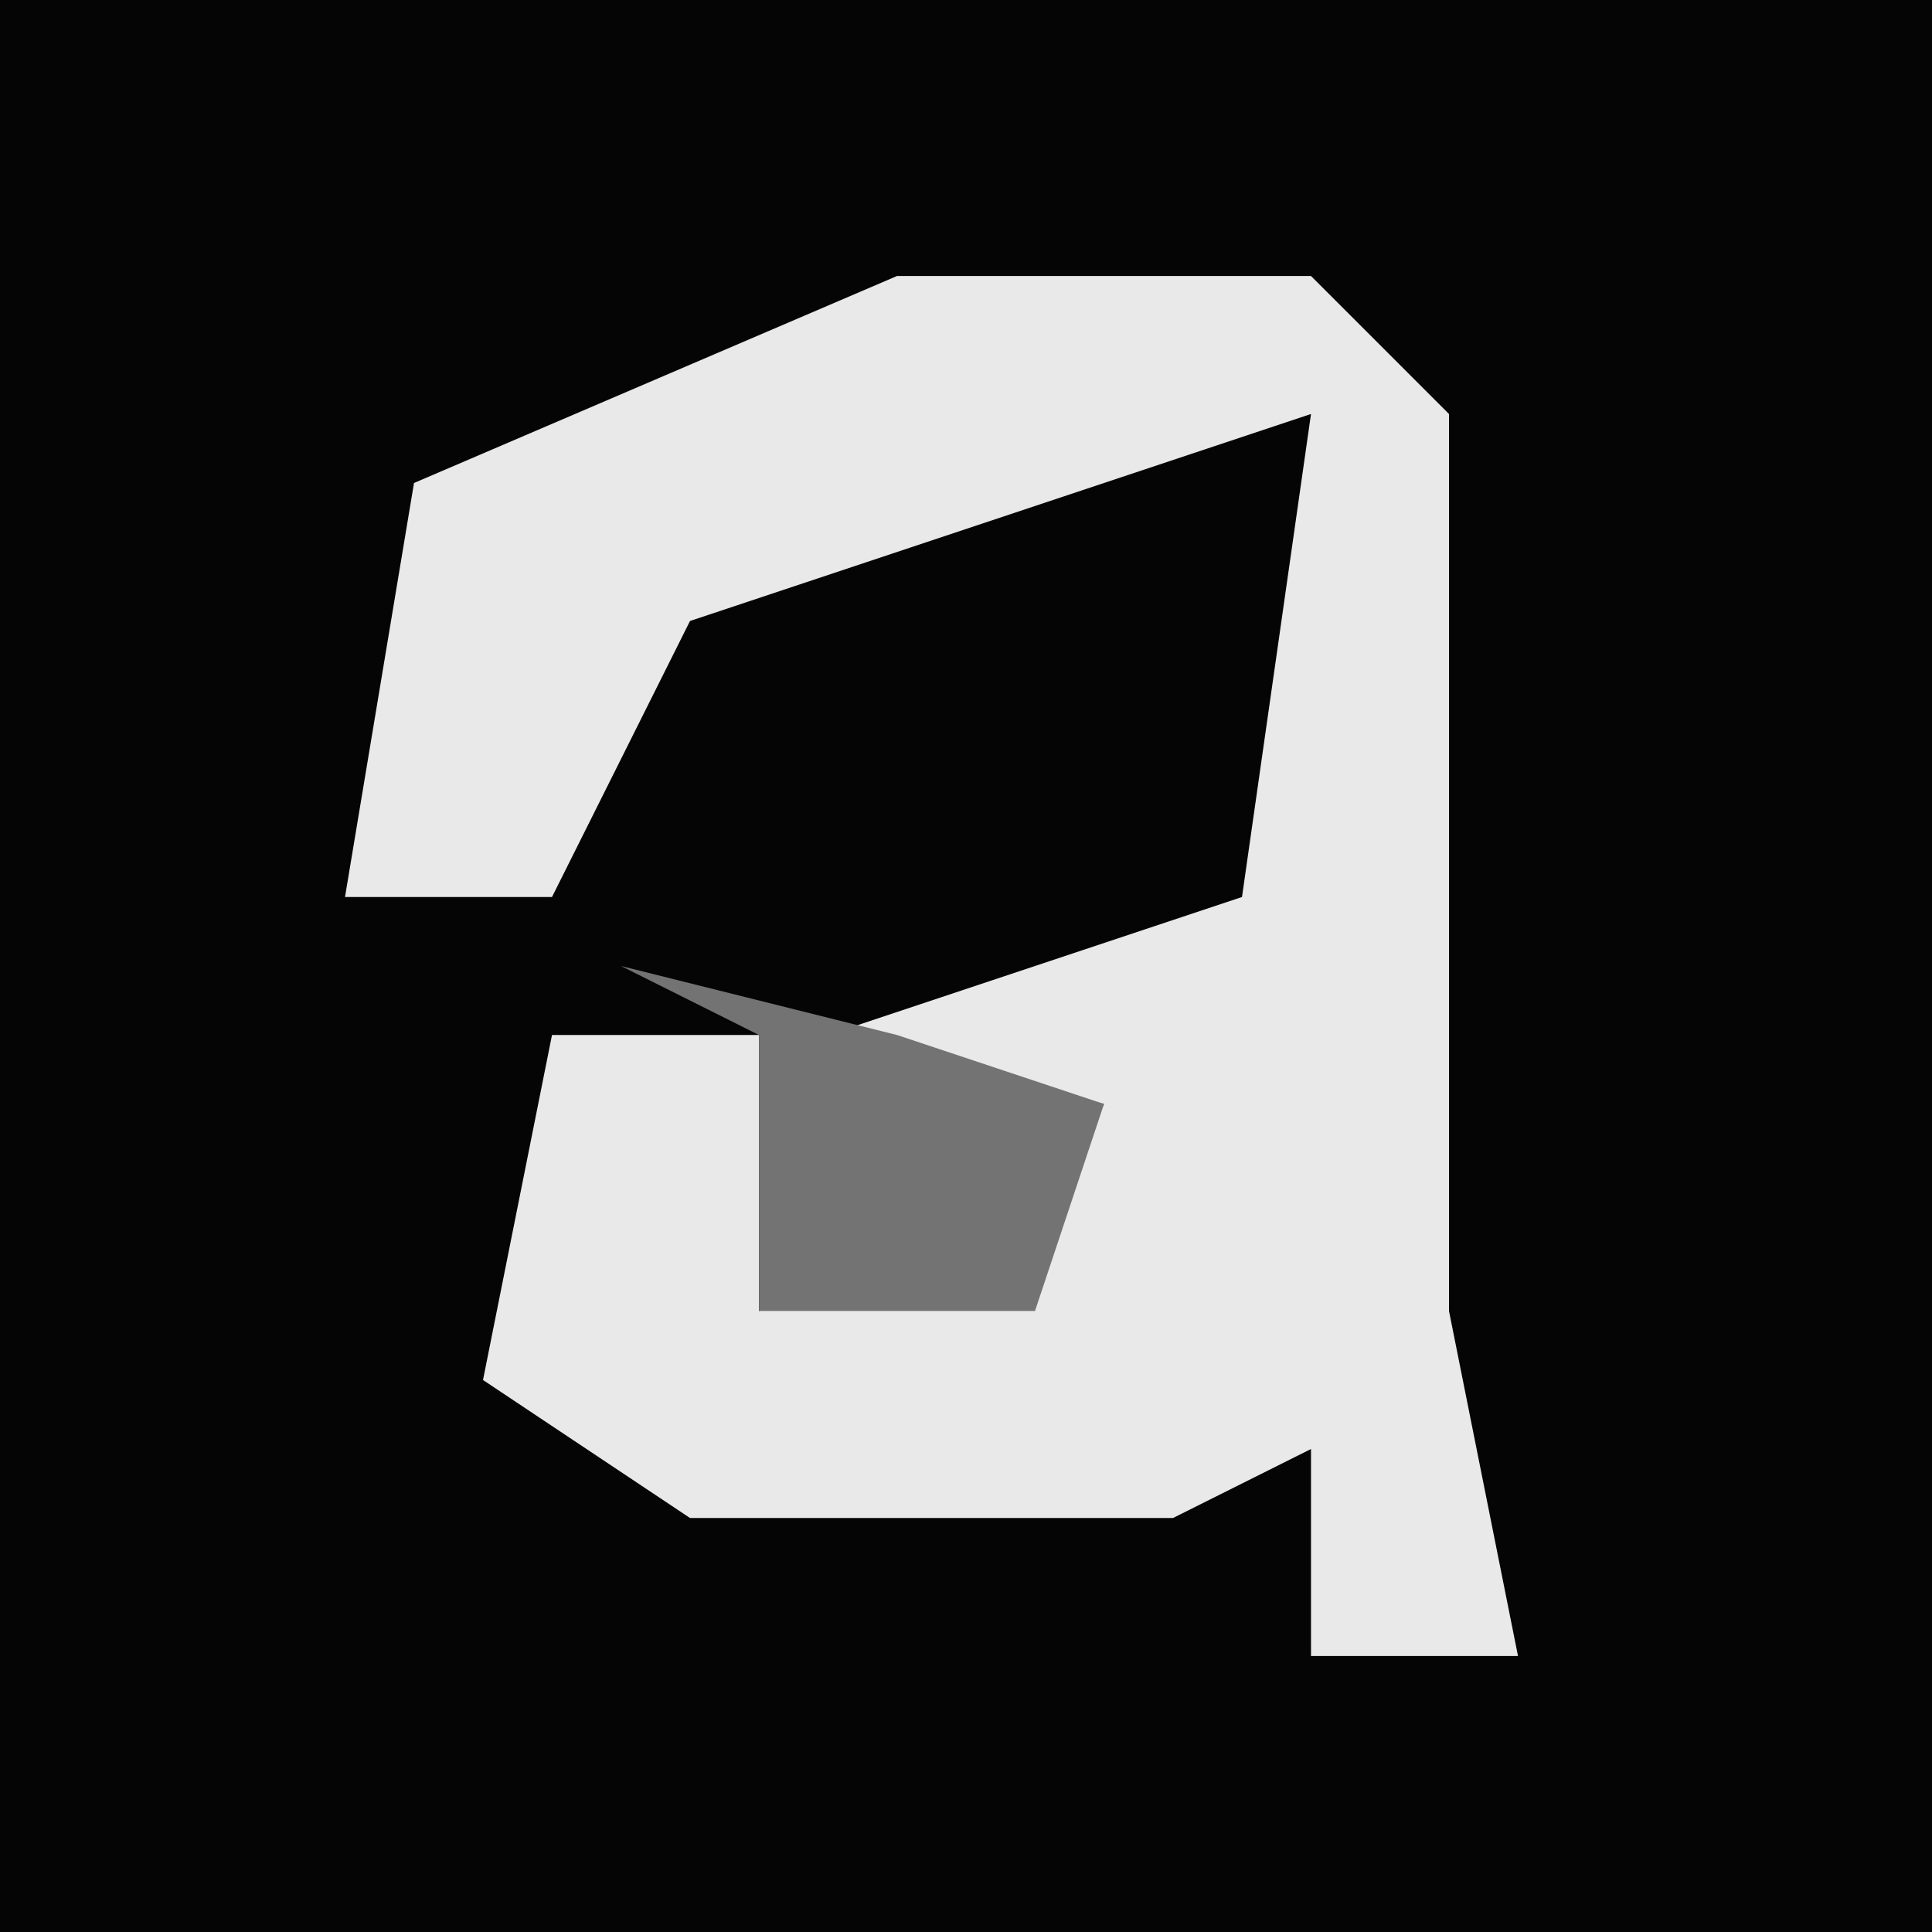 <?xml version="1.0" encoding="UTF-8"?>
<svg version="1.1" xmlns="http://www.w3.org/2000/svg" width="28" height="28">
<path d="M0,0 L28,0 L28,28 L0,28 Z " fill="#050505" transform="translate(0,0)"/>
<path d="M0,0 L6,0 L8,2 L8,15 L9,20 L6,20 L6,17 L4,18 L-3,18 L-6,16 L-5,11 L-2,11 L-2,15 L2,14 L3,12 L-1,11 L5,9 L6,2 L-3,5 L-5,9 L-8,9 L-7,3 Z " fill="#E9E9E9" transform="translate(13,4)"/>
<path d="M0,0 L4,1 L7,2 L6,5 L2,5 L2,1 Z " fill="#737373" transform="translate(9,14)"/>
</svg>
